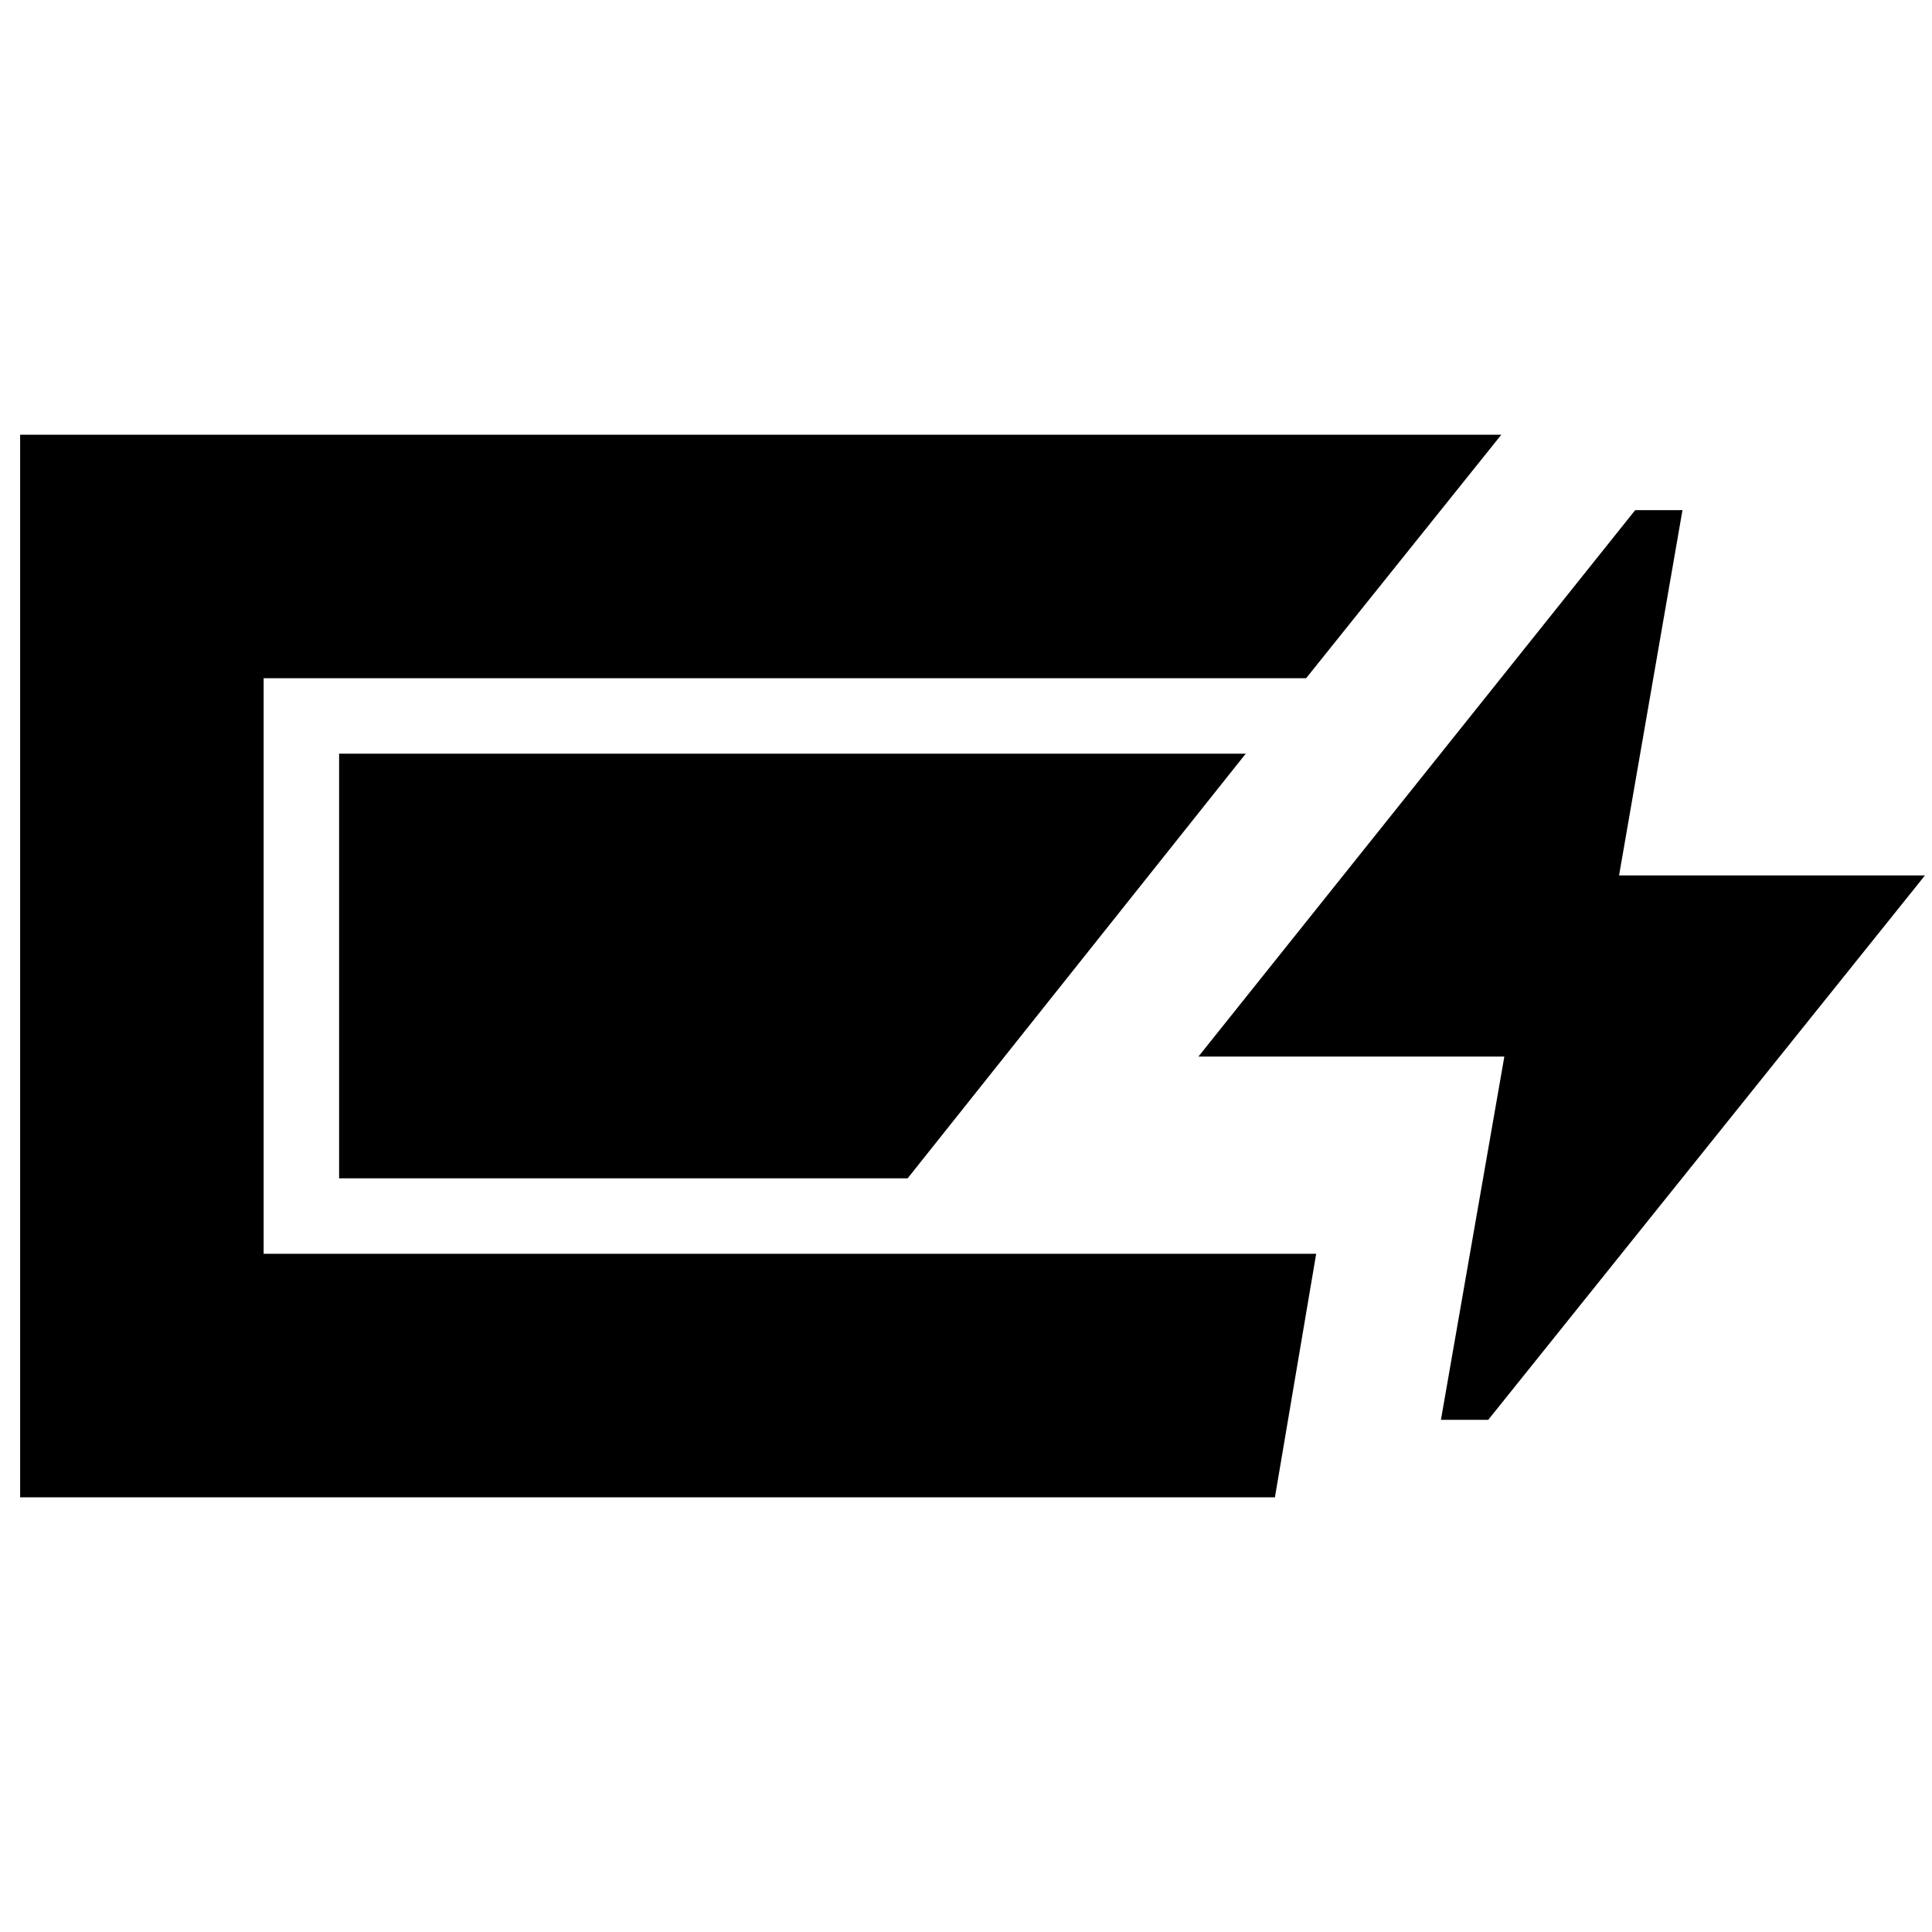 <svg xmlns="http://www.w3.org/2000/svg" height="24" viewBox="0 -960 960 960" width="24"><path d="M10-216v-528h736l-97 121H131v286h523l-20.5 121H10Zm705.99-38.5L747.5-435h-152l217-271.5h23.51L804.5-525h152l-217 270.5h-23.51Zm-547.49-120v-211H619l-168 211H168.5Z"/></svg>